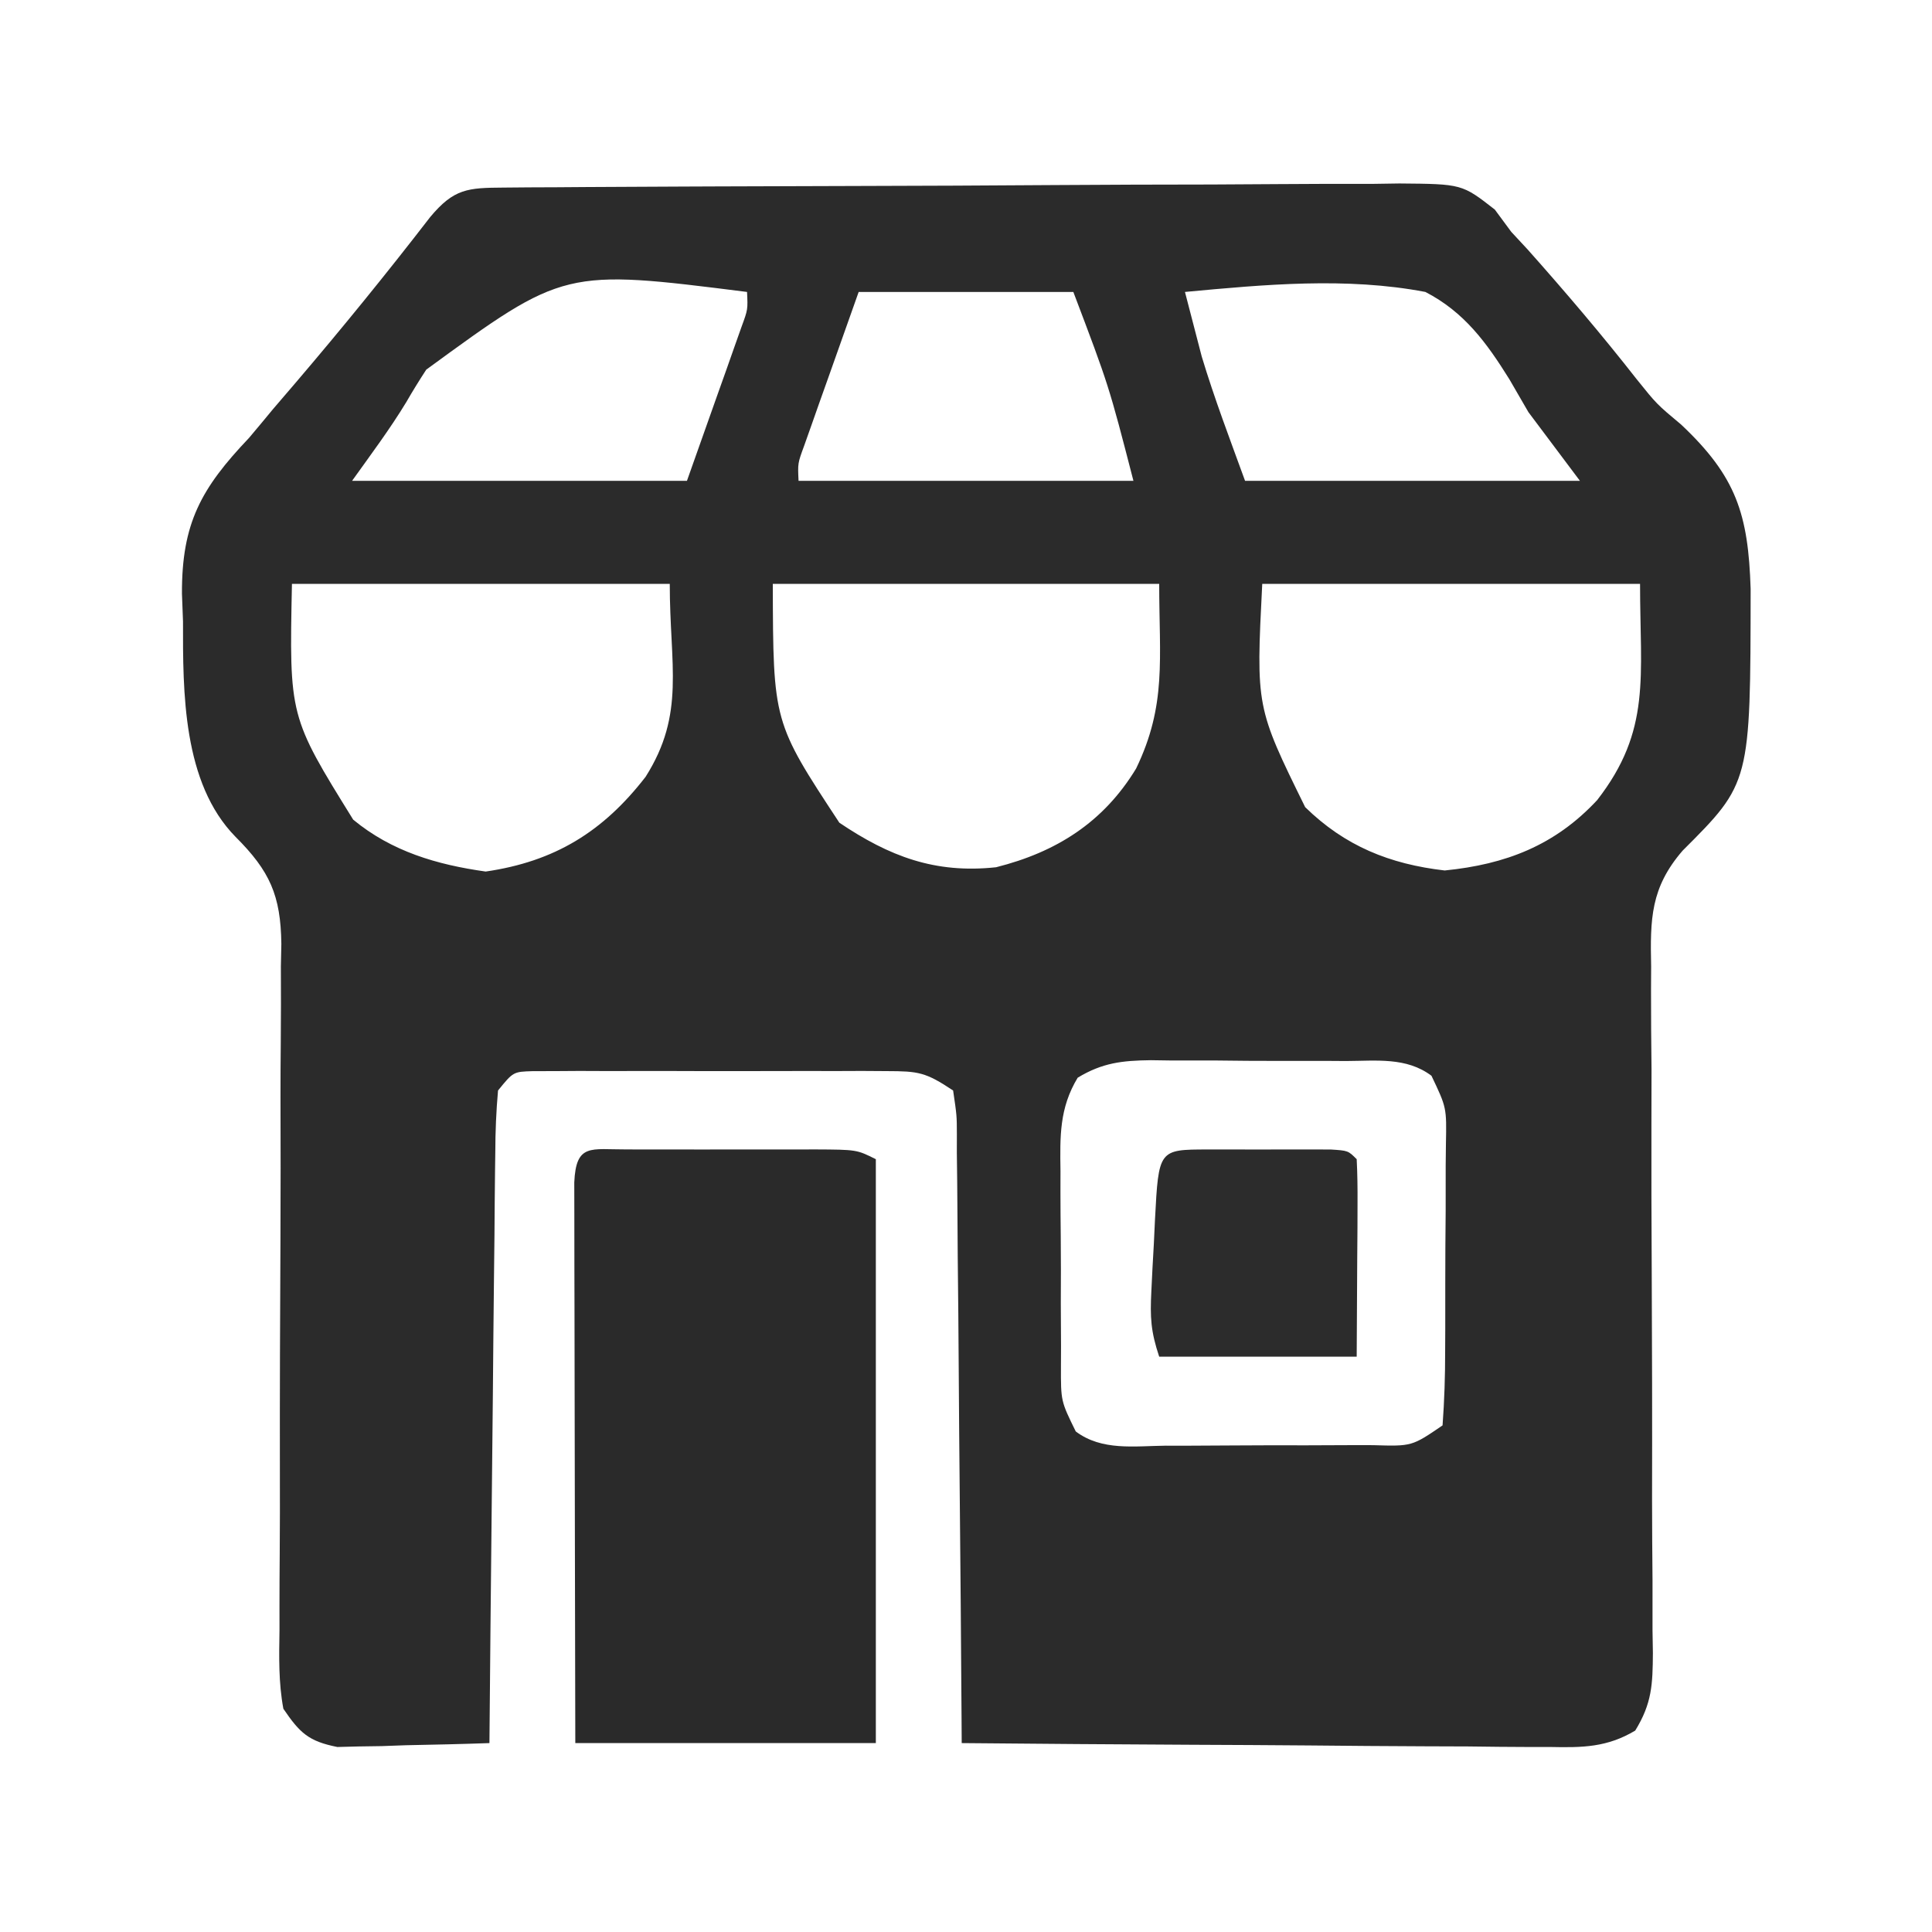 <?xml version="1.0" encoding="UTF-8"?>
<svg version="1.1" xmlns="http://www.w3.org/2000/svg" width="225" height="225">
<path d="M0 0 C0.98 -0.009 1.96 -0.017 2.97 -0.026 C4.049 -0.03 5.128 -0.035 6.239 -0.039 C7.373 -0.047 8.506 -0.055 9.674 -0.064 C13.437 -0.089 17.201 -0.105 20.965 -0.12 C22.247 -0.125 23.53 -0.13 24.852 -0.136 C30.242 -0.157 35.631 -0.176 41.021 -0.187 C48.745 -0.204 56.469 -0.237 64.192 -0.294 C70.278 -0.337 76.364 -0.353 82.45 -0.359 C85.038 -0.366 87.627 -0.381 90.216 -0.405 C93.836 -0.437 97.455 -0.437 101.075 -0.43 C102.148 -0.446 103.221 -0.462 104.327 -0.479 C111.619 -0.418 111.619 -0.418 115.436 2.561 C116.068 3.417 116.7 4.272 117.351 5.154 C118.303 6.179 118.303 6.179 119.273 7.224 C123.651 12.144 127.905 17.139 131.965 22.326 C134.288 25.22 134.288 25.22 137.144 27.607 C143.566 33.657 144.953 38.04 145.23 46.736 C145.206 69.335 145.206 69.335 137.306 77.222 C133.579 81.54 133.524 85.162 133.642 90.698 C133.638 91.629 133.633 92.559 133.629 93.519 C133.621 96.579 133.655 99.637 133.687 102.697 C133.686 104.83 133.682 106.962 133.675 109.095 C133.661 114.698 133.68 120.3 133.709 125.903 C133.754 134.881 133.77 143.859 133.749 152.837 C133.75 155.973 133.776 159.108 133.803 162.244 C133.804 164.162 133.803 166.08 133.802 167.998 C133.824 169.307 133.824 169.307 133.846 170.642 C133.822 174.322 133.742 176.519 131.788 179.698 C128.502 181.661 125.637 181.685 121.921 181.608 C120.808 181.609 120.808 181.609 119.673 181.61 C117.227 181.607 114.782 181.576 112.336 181.545 C110.638 181.537 108.939 181.531 107.241 181.527 C102.776 181.512 98.311 181.473 93.846 181.429 C89.288 181.388 84.73 181.369 80.172 181.349 C71.231 181.306 62.291 181.238 53.351 181.154 C53.345 180.206 53.34 179.259 53.334 178.282 C53.276 169.365 53.204 160.447 53.116 151.53 C53.071 146.945 53.032 142.36 53.005 137.775 C52.979 133.353 52.939 128.931 52.888 124.509 C52.871 122.82 52.86 121.13 52.854 119.44 C52.844 117.079 52.816 114.719 52.784 112.358 C52.785 111.654 52.787 110.951 52.788 110.226 C52.781 108.076 52.781 108.076 52.351 105.154 C49.147 103.018 48.318 102.902 44.636 102.895 C43.205 102.886 43.205 102.886 41.744 102.876 C40.716 102.88 39.688 102.884 38.629 102.888 C37.044 102.885 37.044 102.885 35.427 102.882 C33.194 102.881 30.961 102.885 28.727 102.893 C25.299 102.904 21.871 102.893 18.443 102.88 C16.276 102.882 14.109 102.884 11.941 102.888 C10.396 102.882 10.396 102.882 8.819 102.876 C7.393 102.885 7.393 102.885 5.937 102.895 C4.678 102.897 4.678 102.897 3.394 102.9 C1.126 102.969 1.126 102.969 -0.649 105.154 C-0.866 107.591 -0.96 109.918 -0.967 112.358 C-0.983 113.47 -0.983 113.47 -0.998 114.605 C-1.029 117.061 -1.046 119.518 -1.063 121.974 C-1.081 123.675 -1.101 125.376 -1.121 127.077 C-1.173 131.559 -1.212 136.04 -1.25 140.522 C-1.29 145.093 -1.341 149.665 -1.391 154.236 C-1.488 163.208 -1.572 172.181 -1.649 181.154 C-4.898 181.27 -8.147 181.341 -11.399 181.404 C-12.319 181.437 -13.239 181.471 -14.188 181.505 C-15.077 181.518 -15.967 181.531 -16.883 181.545 C-17.7 181.565 -18.517 181.586 -19.359 181.608 C-22.705 180.944 -23.728 179.983 -25.649 177.154 C-26.216 174.1 -26.151 171.097 -26.099 167.998 C-26.1 167.073 -26.101 166.147 -26.101 165.193 C-26.101 163.184 -26.091 161.175 -26.073 159.166 C-26.047 155.984 -26.047 152.802 -26.054 149.62 C-26.07 140.572 -26.035 131.525 -25.988 122.478 C-25.962 116.942 -25.964 111.407 -25.983 105.872 C-25.984 103.765 -25.974 101.658 -25.951 99.551 C-25.92 96.599 -25.926 93.649 -25.939 90.698 C-25.921 89.831 -25.902 88.965 -25.883 88.073 C-25.959 82.433 -27.216 79.606 -31.221 75.608 C-37.384 69.332 -37.351 58.726 -37.336 50.529 C-37.377 49.462 -37.417 48.394 -37.459 47.295 C-37.494 39.088 -35.222 35.016 -29.649 29.154 C-28.706 28.036 -27.769 26.913 -26.84 25.783 C-25.965 24.759 -25.089 23.737 -24.211 22.716 C-18.834 16.413 -13.613 9.996 -8.551 3.435 C-5.778 0.109 -4.166 0.027 0 0 Z M-9.007 21.203 C-9.814 22.442 -10.595 23.7 -11.332 24.982 C-13.257 28.157 -15.491 31.133 -17.649 34.154 C-4.779 34.154 8.091 34.154 21.351 34.154 C23.084 29.266 23.084 29.266 24.851 24.279 C25.4 22.74 25.4 22.74 25.959 21.17 C26.243 20.363 26.527 19.556 26.82 18.724 C27.113 17.897 27.407 17.069 27.709 16.217 C28.45 14.196 28.45 14.196 28.351 12.154 C7.055 9.469 7.055 9.469 -9.007 21.203 Z M41.351 12.154 C40.196 15.413 39.041 18.671 37.851 22.029 C37.303 23.568 37.303 23.568 36.744 25.138 C36.46 25.945 36.175 26.752 35.883 27.584 C35.589 28.411 35.296 29.238 34.994 30.091 C34.252 32.112 34.252 32.112 34.351 34.154 C47.221 34.154 60.091 34.154 73.351 34.154 C70.487 23.058 70.487 23.058 66.351 12.154 C58.101 12.154 49.851 12.154 41.351 12.154 Z M79.351 12.154 C79.761 13.76 80.18 15.363 80.601 16.966 C80.833 17.86 81.065 18.753 81.304 19.673 C82.777 24.568 84.605 29.35 86.351 34.154 C99.221 34.154 112.091 34.154 125.351 34.154 C123.371 31.514 121.391 28.874 119.351 26.154 C118.617 24.885 117.882 23.617 117.125 22.31 C114.47 18.055 111.886 14.5 107.351 12.154 C98.163 10.4 88.608 11.29 79.351 12.154 Z M-24.649 46.154 C-24.966 61.596 -24.966 61.596 -17.516 73.611 C-13.034 77.315 -7.762 78.857 -2.086 79.654 C5.946 78.486 11.586 75.022 16.539 68.619 C21.2 61.255 19.351 55.673 19.351 46.154 C4.831 46.154 -9.689 46.154 -24.649 46.154 Z M31.351 46.154 C31.392 62.248 31.392 62.248 39.101 73.966 C44.928 77.888 50.227 79.917 57.351 79.154 C64.353 77.393 69.855 73.934 73.664 67.654 C77.242 60.232 76.351 54.895 76.351 46.154 C61.501 46.154 46.651 46.154 31.351 46.154 Z M88.351 46.154 C87.623 60.504 87.623 60.504 93.351 72.154 C97.976 76.681 103.192 78.789 109.601 79.529 C116.7 78.819 122.431 76.621 127.351 71.341 C133.685 63.189 132.351 56.999 132.351 46.154 C117.831 46.154 103.311 46.154 88.351 46.154 Z M66.859 103.661 C64.714 107.207 64.797 110.51 64.855 114.533 C64.854 115.341 64.852 116.15 64.851 116.983 C64.853 118.688 64.864 120.394 64.885 122.099 C64.914 124.711 64.905 127.321 64.892 129.933 C64.899 131.591 64.907 133.25 64.918 134.908 C64.915 135.689 64.912 136.47 64.909 137.275 C64.897 141.329 64.897 141.329 66.634 144.86 C69.667 147.144 73.454 146.558 77.105 146.517 C77.962 146.518 78.819 146.518 79.701 146.519 C81.511 146.516 83.321 146.507 85.13 146.49 C87.907 146.466 90.682 146.47 93.459 146.476 C95.216 146.471 96.973 146.463 98.73 146.455 C99.98 146.456 99.98 146.456 101.256 146.457 C105.778 146.595 105.778 146.595 109.351 144.154 C109.564 141.248 109.655 138.44 109.652 135.533 C109.659 134.249 109.659 134.249 109.665 132.94 C109.671 131.128 109.671 129.317 109.667 127.505 C109.664 124.731 109.687 121.957 109.713 119.183 C109.715 117.425 109.716 115.666 109.715 113.908 C109.724 113.076 109.733 112.245 109.743 111.389 C109.826 107.144 109.826 107.144 108.058 103.436 C105.133 101.239 101.624 101.707 98.105 101.72 C96.894 101.712 96.894 101.712 95.658 101.704 C93.951 101.698 92.244 101.699 90.537 101.708 C87.927 101.716 85.319 101.688 82.709 101.656 C81.049 101.654 79.39 101.655 77.73 101.658 C76.951 101.647 76.172 101.635 75.369 101.624 C72.036 101.667 69.734 101.922 66.859 103.661 Z " fill="#2B2B2B" transform="translate(58.649,21.846)"/>
<path d="M0 0 C0.689 0.002 1.377 0.004 2.086 0.006 C3.143 0.005 3.143 0.005 4.22 0.003 C5.712 0.003 7.204 0.004 8.697 0.009 C10.983 0.014 13.27 0.009 15.557 0.002 C17.004 0.003 18.452 0.004 19.899 0.006 C20.585 0.004 21.272 0.002 21.979 0 C26.829 0.024 26.829 0.024 29.059 1.139 C29.059 23.579 29.059 46.019 29.059 69.139 C17.509 69.139 5.959 69.139 -5.941 69.139 C-5.981 52.209 -5.981 52.209 -5.99 45.016 C-5.996 40.1 -6.003 35.183 -6.016 30.267 C-6.027 26.305 -6.033 22.344 -6.036 18.382 C-6.038 16.867 -6.041 15.353 -6.047 13.838 C-6.054 11.724 -6.055 9.609 -6.054 7.495 C-6.057 6.289 -6.059 5.083 -6.061 3.841 C-5.857 -0.746 -4.132 0.021 0 0 Z " fill="#2A2A2A" transform="translate(72.941,133.861)"/>
<path d="M0 0 C1.41 -0.002 1.41 -0.002 2.848 -0.004 C3.836 -0 4.825 0.004 5.844 0.008 C7.327 0.002 7.327 0.002 8.84 -0.004 C9.78 -0.003 10.719 -0.001 11.688 0 C12.556 0.001 13.424 0.002 14.318 0.003 C16.344 0.133 16.344 0.133 17.344 1.133 C17.431 2.841 17.451 4.552 17.441 6.262 C17.439 7.193 17.436 8.125 17.434 9.084 C17.425 10.276 17.416 11.468 17.406 12.695 C17.386 16.47 17.365 20.244 17.344 24.133 C9.754 24.133 2.164 24.133 -5.656 24.133 C-6.641 21.178 -6.723 19.553 -6.57 16.5 C-6.526 15.612 -6.483 14.724 -6.438 13.809 C-6.386 12.884 -6.334 11.96 -6.281 11.008 C-6.237 10.076 -6.194 9.144 -6.148 8.184 C-5.72 0.007 -5.72 0.007 0 0 Z " fill="#2C2C2C" transform="translate(140.656,133.867)"/>
</svg>
